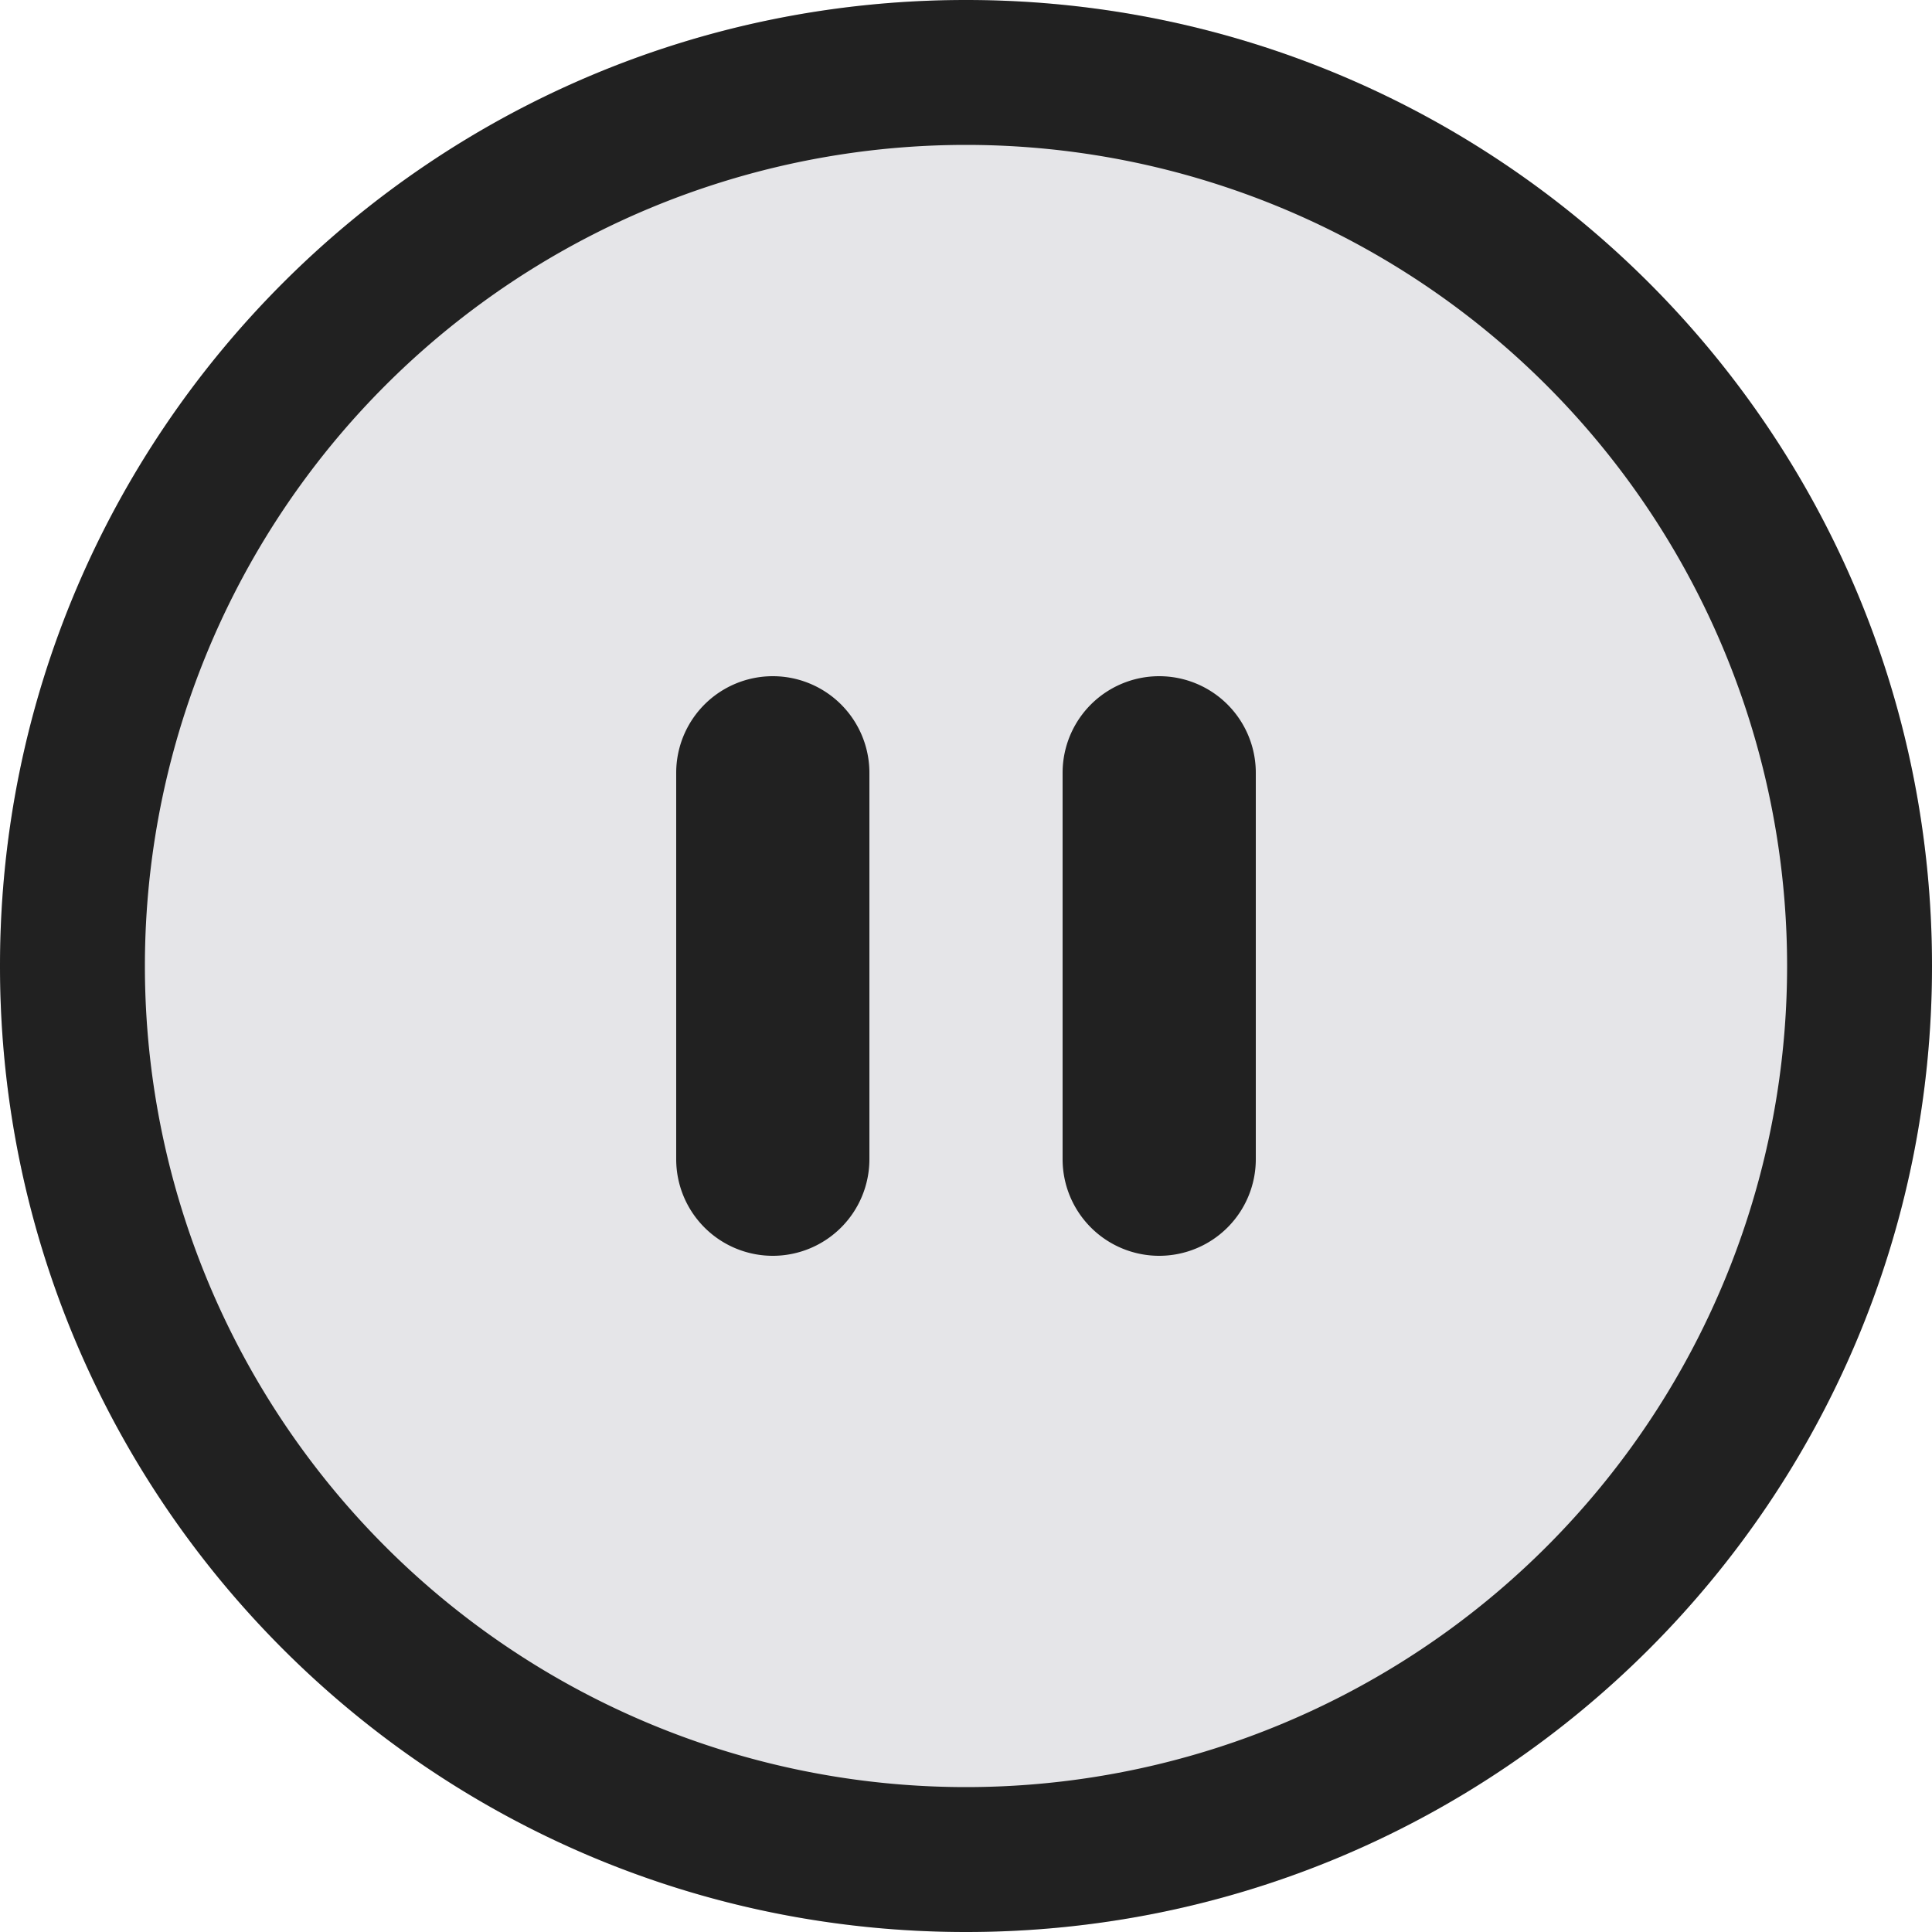 <svg xmlns="http://www.w3.org/2000/svg" width="20" height="20" fill="none" viewBox="0 0 20 20"><path fill="#E5E5E8" d="M20 10c0 5.523-4.477 10-10 10S0 15.523 0 10 4.477 0 10 0s10 4.477 10 10Z"/><path fill="#212121" fill-rule="evenodd" d="M10 18.5a8.5 8.5 0 1 0 0-17 8.5 8.5 0 0 0 0 17Zm0 1.5c5.523 0 10-4.477 10-10S15.523 0 10 0 0 4.477 0 10s4.477 10 10 10Z" clip-rule="evenodd"/><path fill="#212121" fill-rule="evenodd" d="M8 13a1 1 0 0 1-1-1V8a1 1 0 0 1 2 0v4a1 1 0 0 1-1 1Zm4 0a1 1 0 0 1-1-1V8a1 1 0 1 1 2 0v4a1 1 0 0 1-1 1Z" clip-rule="evenodd"/></svg>